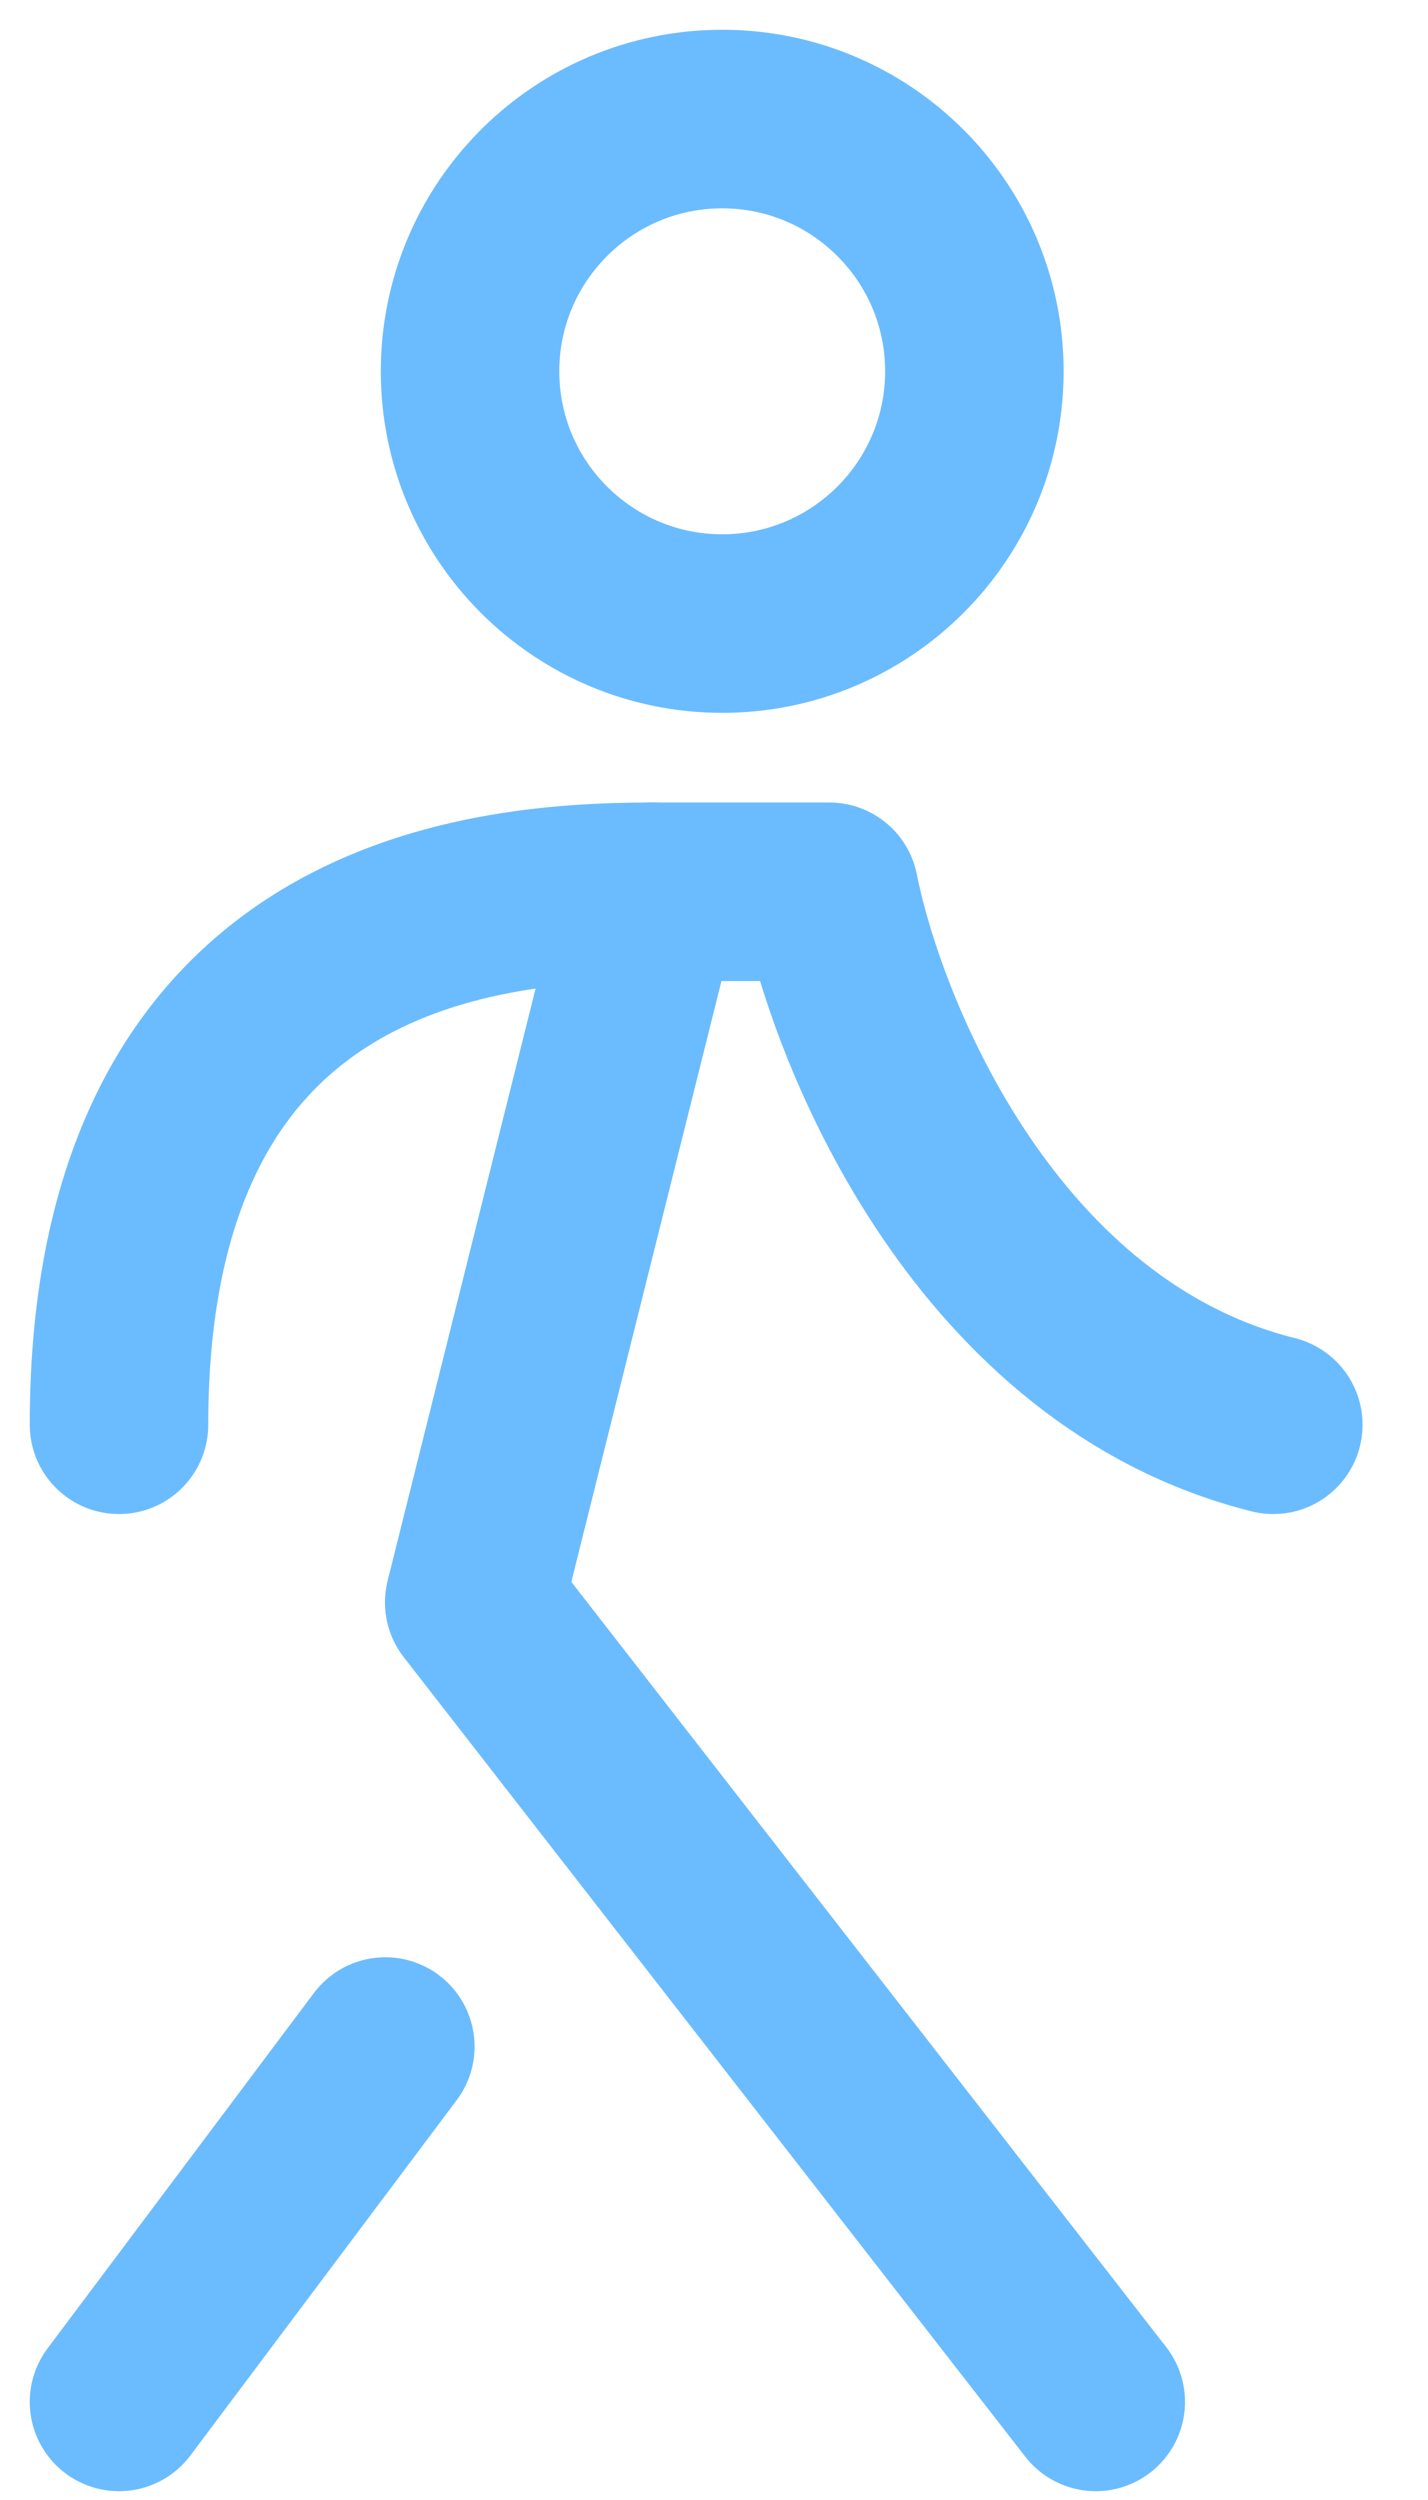 <svg width="12" height="21" viewBox="0 0 12 21" fill="none" xmlns="http://www.w3.org/2000/svg">
<path d="M5.477 7.491L3.985 13.46L9.208 20.176" stroke="#6BBCFF" stroke-width="1.5" stroke-linecap="round" stroke-linejoin="round"/>
<path d="M3.238 17.191L1 20.176" stroke="#6BBCFF" stroke-width="1.5" stroke-linecap="round" stroke-linejoin="round"/>
<path d="M1 11.968C1 7.789 3.985 7.491 5.477 7.491L6.969 7.491C7.218 8.735 8.312 11.371 10.7 11.968" stroke="#6BBCFF" stroke-width="1.5" stroke-linecap="round" stroke-linejoin="round"/>
<path d="M6.069 5.238C7.239 5.238 8.188 4.289 8.188 3.119C8.188 1.949 7.239 1 6.069 1C4.899 1 3.95 1.949 3.95 3.119C3.95 4.289 4.899 5.238 6.069 5.238Z" stroke="#6BBCFF" stroke-width="1.5" stroke-linecap="round" stroke-linejoin="round"/>
</svg>
